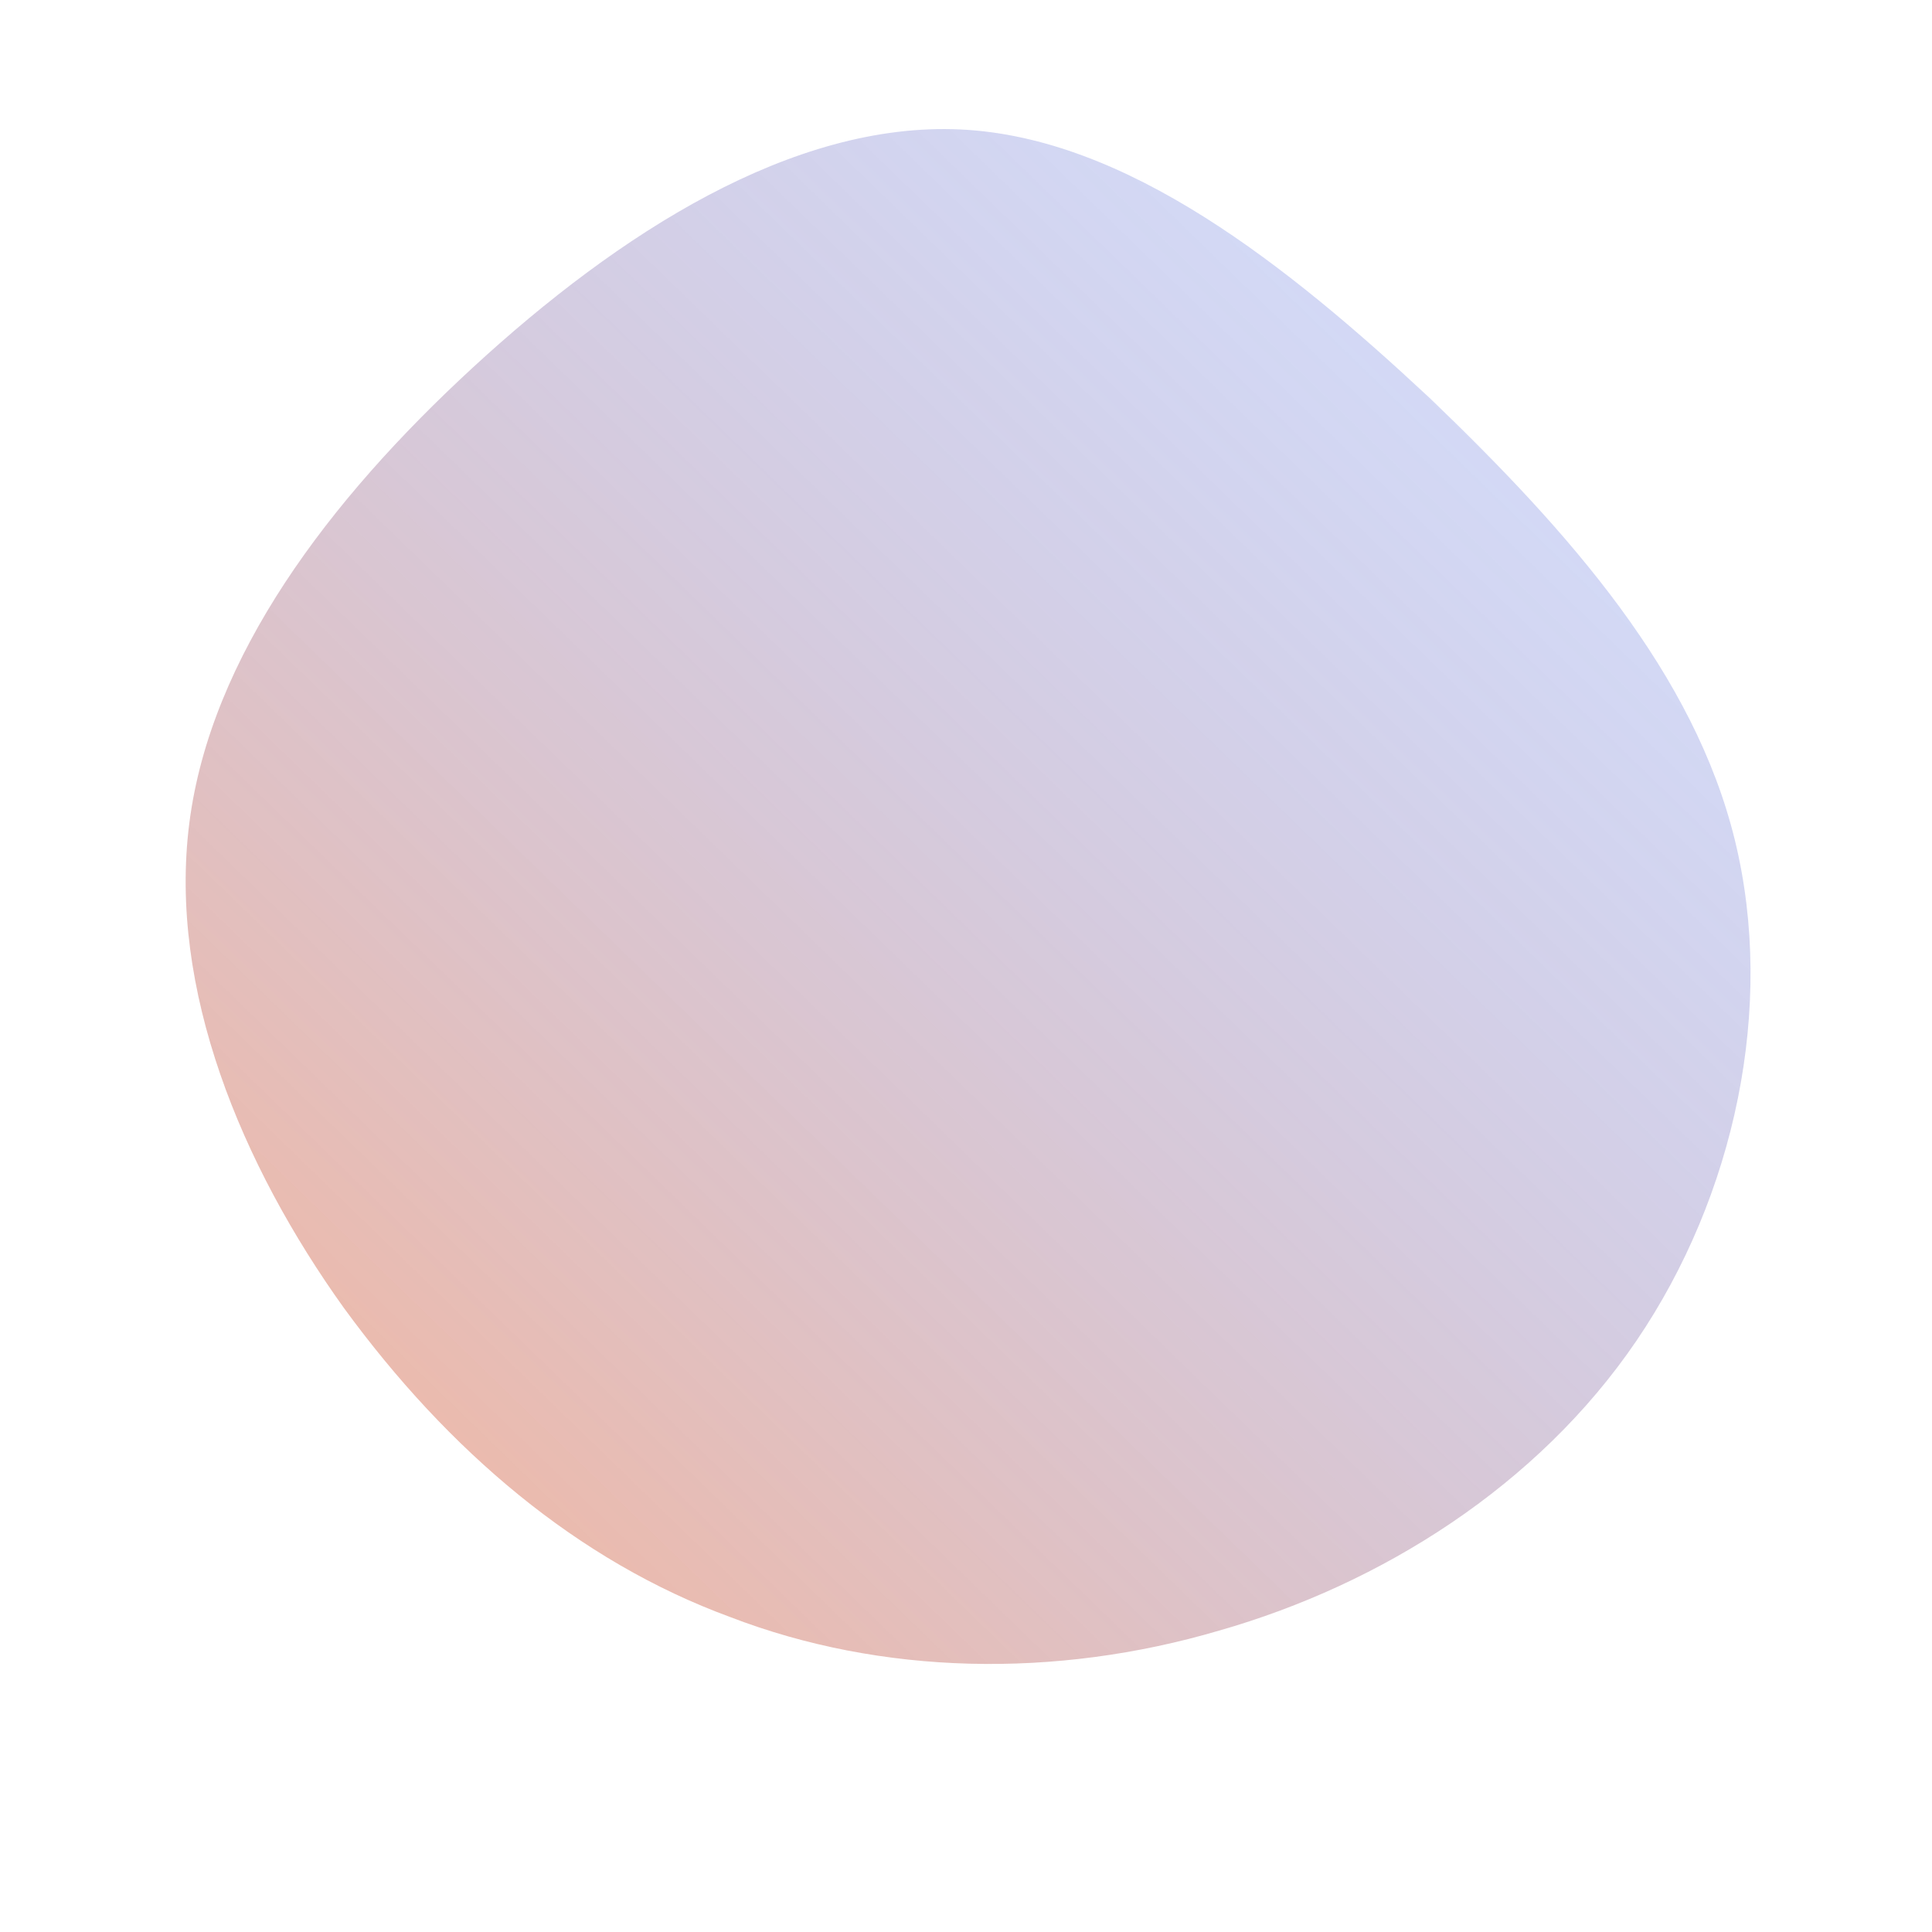 <!--?xml version="1.0" standalone="no"?-->
<svg id="sw-js-blob-svg" viewBox="0 0 100 100" xmlns="http://www.w3.org/2000/svg">
    <defs>
        <linearGradient id="sw-gradient" x1="0" x2="1" y1="1" y2="0">
            <stop id="stop1" stop-color="rgba(248, 117, 55, 0.54)" offset="0%"></stop>
            <stop id="stop2" stop-color="rgba(31, 91.124, 251, 0.17)" offset="100%"></stop>
        </linearGradient>
    </defs>
    <path fill="url(#sw-gradient)" d="M24,-29.4C31.3,-22.4,37.7,-15.1,39.8,-6.5C41.9,2.1,39.8,11.9,34.7,19.4C29.6,26.9,21.5,32,13.1,34.4C4.6,36.9,-4.4,36.7,-12.2,33.7C-20.1,30.8,-26.8,25.1,-32.2,17.7C-37.5,10.3,-41.3,1.2,-40.2,-7.4C-39.1,-16,-33,-24.1,-25.5,-31C-18,-37.9,-9,-43.7,-0.3,-43.3C8.3,-42.9,16.6,-36.3,24,-29.4Z" width="100%" height="100%" transform="translate(50 50)" stroke-width="0" style="transition: all 0.3s ease 0s;" stroke="url(#sw-gradient)"></path>
</svg>